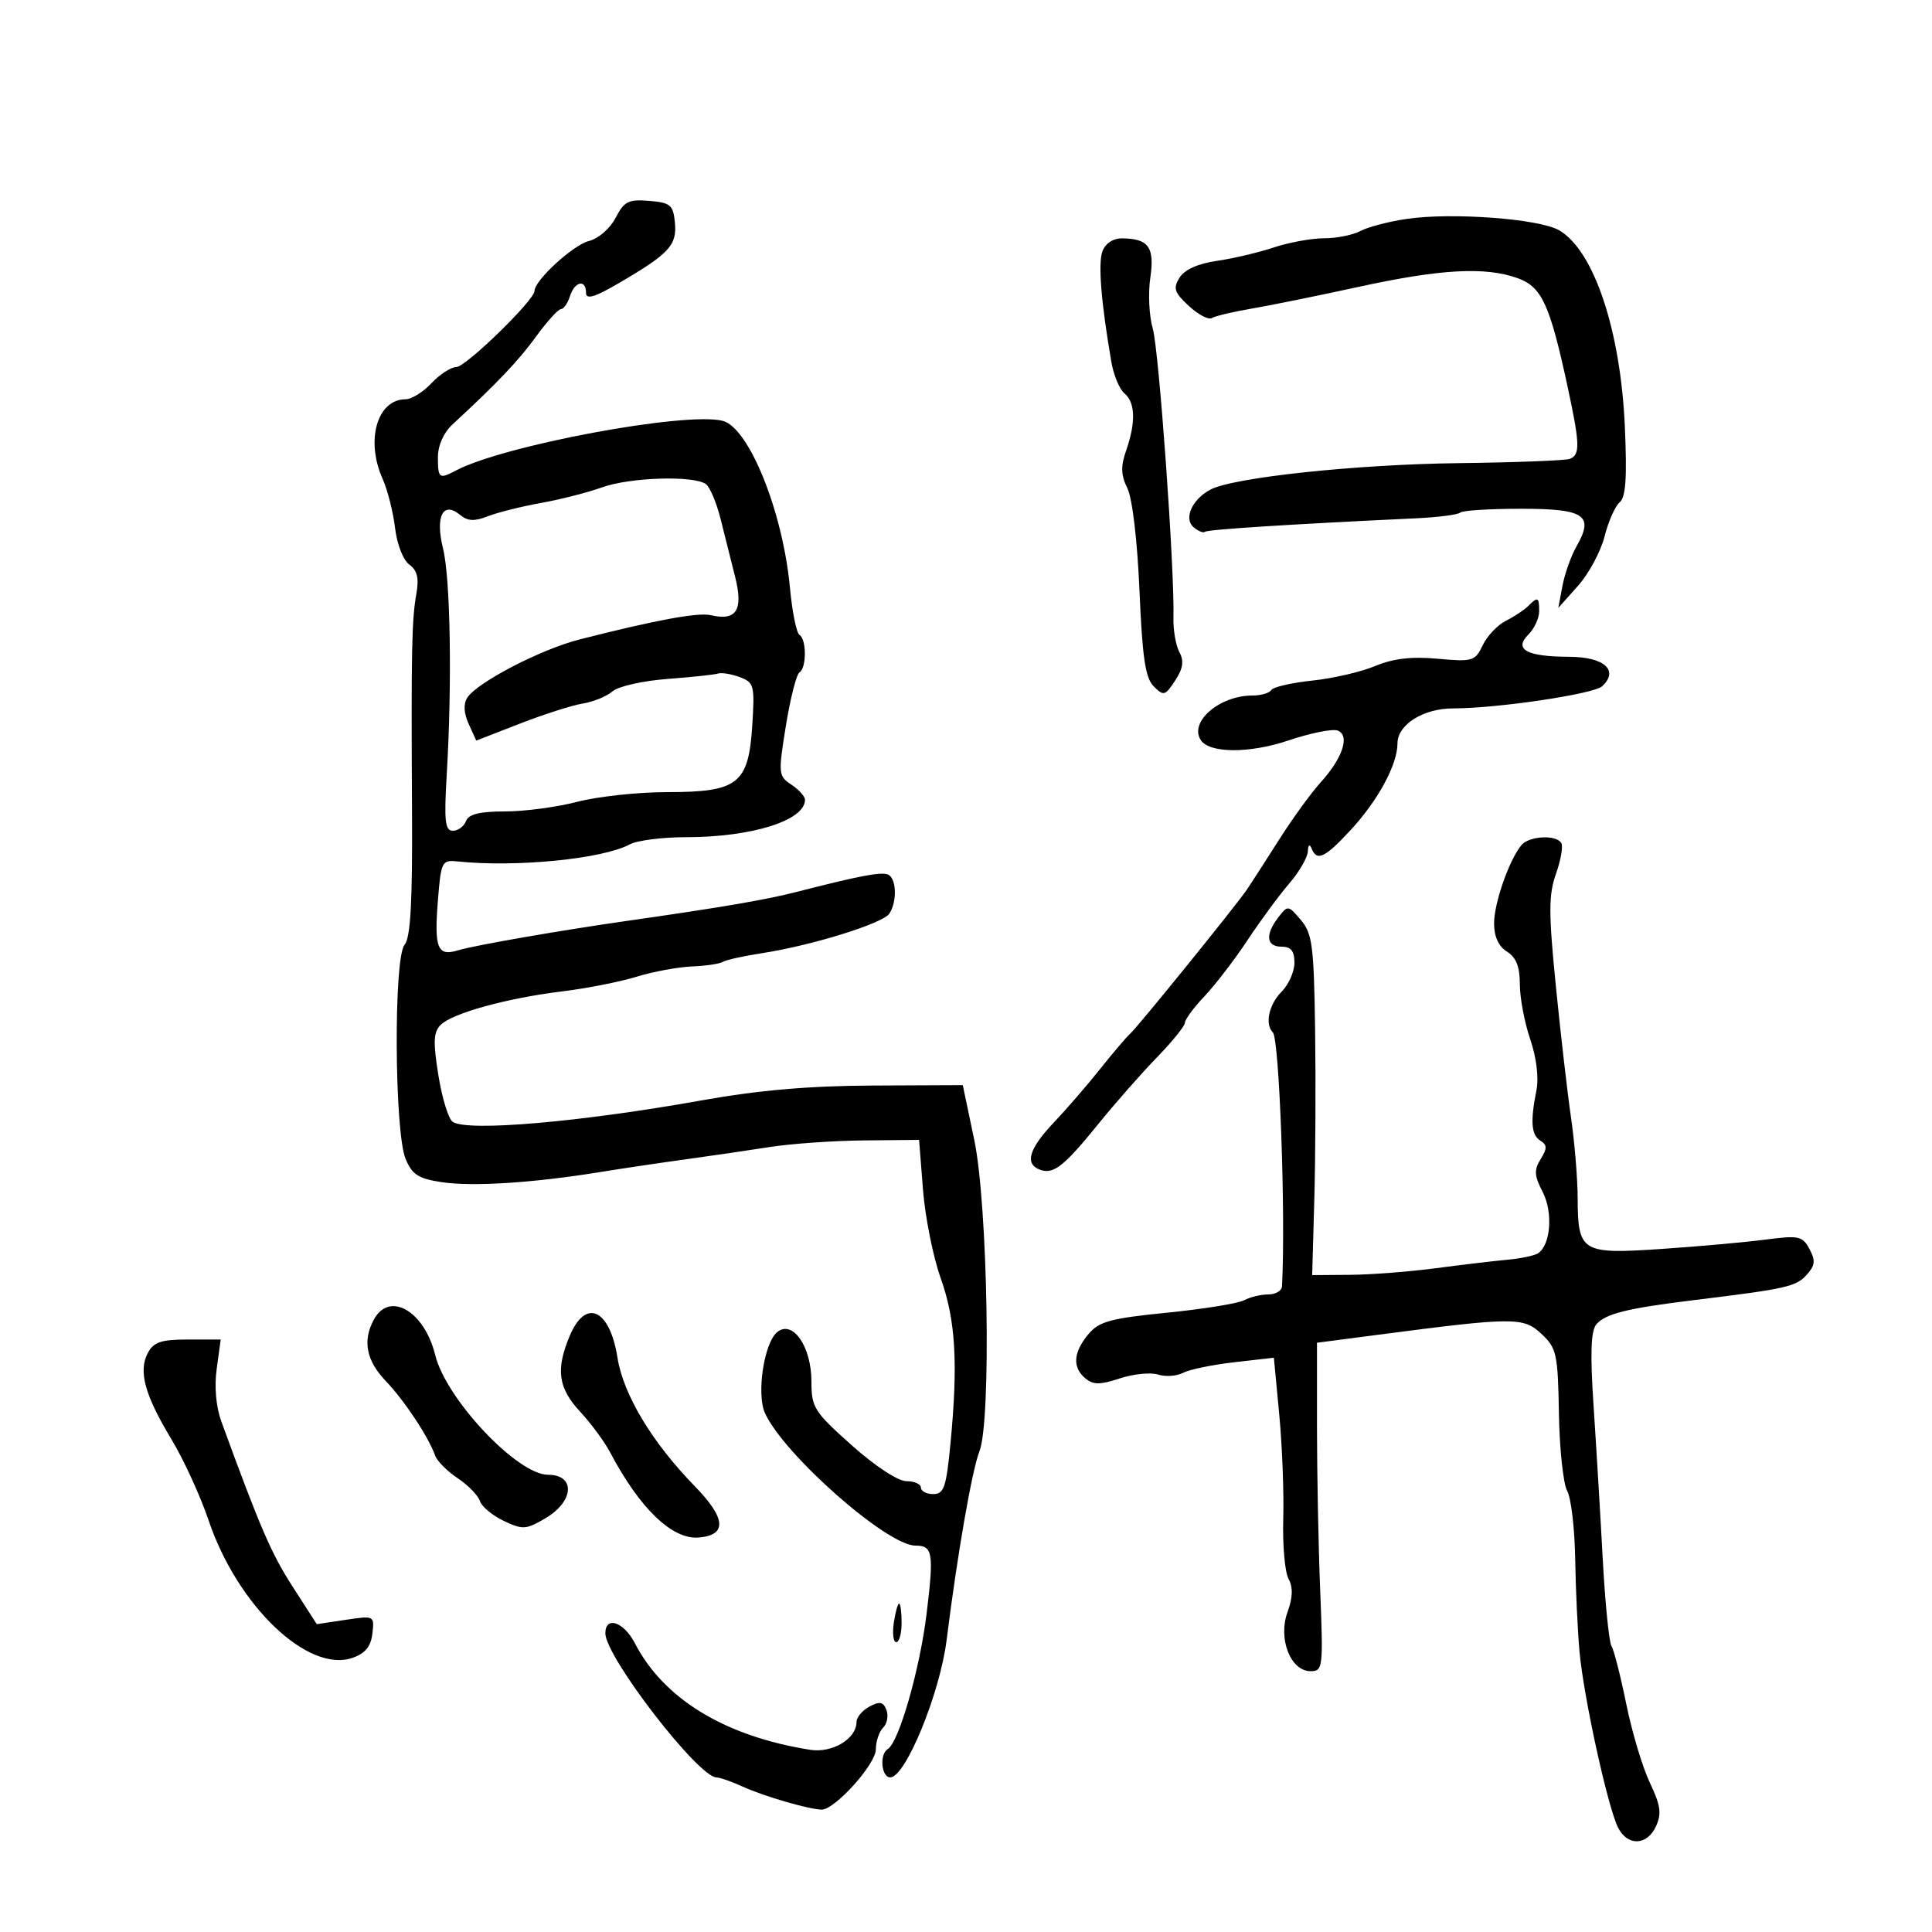<svg xmlns="http://www.w3.org/2000/svg" width="300" height="300" viewBox="0 0 300 300" version="1.1">
	<path d="M 95.590 33.826 C 94.730 35.488, 92.927 37.053, 91.439 37.426 C 88.986 38.042, 83 43.540, 83 45.177 C 83 46.609, 72.317 57, 70.846 57 C 70.022 57, 68.292 58.125, 67 59.500 C 65.708 60.875, 63.900 62, 62.981 62 C 58.575 62, 56.734 68.363, 59.408 74.349 C 60.182 76.082, 61.052 79.509, 61.341 81.965 C 61.640 84.497, 62.598 86.964, 63.555 87.664 C 64.798 88.573, 65.087 89.766, 64.653 92.199 C 63.935 96.222, 63.840 100.990, 63.977 125.847 C 64.056 140.171, 63.754 145.592, 62.812 146.727 C 61.106 148.783, 61.241 175.753, 62.978 179.947 C 63.994 182.400, 64.958 183.021, 68.599 183.567 C 73.365 184.282, 82.723 183.691, 93 182.027 C 96.575 181.448, 102.650 180.543, 106.500 180.016 C 110.350 179.489, 116.200 178.632, 119.500 178.113 C 122.800 177.594, 129.373 177.131, 134.107 177.084 L 142.714 177 143.323 184.750 C 143.658 189.013, 144.898 195.200, 146.079 198.500 C 148.396 204.974, 148.790 211.731, 147.579 224.250 C 146.930 230.957, 146.572 232, 144.915 232 C 143.862 232, 143 231.550, 143 231 C 143 230.450, 141.988 229.998, 140.750 229.996 C 139.437 229.993, 135.896 227.668, 132.250 224.416 C 126.413 219.208, 126 218.556, 126 214.531 C 126 209.067, 123.074 204.864, 120.664 206.864 C 118.635 208.548, 117.445 216.486, 118.781 219.420 C 121.729 225.889, 137.743 240, 142.137 240 C 144.853 240, 145.037 241.123, 143.875 250.623 C 142.821 259.250, 139.584 270.521, 137.855 271.590 C 136.526 272.411, 136.849 276.001, 138.250 275.990 C 140.613 275.970, 145.951 262.950, 146.988 254.679 C 148.665 241.308, 150.921 228.335, 152.087 225.355 C 153.955 220.584, 153.397 187.093, 151.282 177 L 149.500 168.500 135.500 168.563 C 125.648 168.606, 117.797 169.287, 109 170.859 C 90.101 174.236, 72.716 175.743, 70.308 174.212 C 69.653 173.795, 68.649 170.547, 68.077 166.995 C 67.235 161.768, 67.302 160.270, 68.427 159.145 C 70.245 157.327, 78.767 154.979, 87.336 153.936 C 91.096 153.478, 96.271 152.458, 98.836 151.669 C 101.401 150.880, 105.261 150.163, 107.414 150.075 C 109.567 149.987, 111.730 149.667, 112.221 149.364 C 112.711 149.060, 115.450 148.452, 118.306 148.012 C 126.103 146.812, 137.147 143.375, 138.115 141.848 C 139.366 139.875, 139.185 136.228, 137.815 135.772 C 136.646 135.382, 133.293 136.032, 123.500 138.546 C 118.920 139.723, 111.573 140.971, 97 143.048 C 86.934 144.484, 73.530 146.822, 71.148 147.559 C 67.930 148.555, 67.405 147.269, 67.996 139.839 C 68.477 133.790, 68.614 133.512, 71 133.759 C 80.155 134.708, 93.540 133.387, 97.784 131.116 C 98.931 130.502, 102.849 130, 106.491 130 C 116.735 130, 125 127.407, 125 124.193 C 125 123.671, 124.051 122.614, 122.892 121.844 C 120.858 120.494, 120.827 120.169, 122.033 112.693 C 122.721 108.431, 123.670 104.704, 124.142 104.412 C 125.253 103.725, 125.257 99.277, 124.147 98.591 C 123.677 98.300, 123.008 94.996, 122.660 91.248 C 121.562 79.443, 116.296 66.385, 112.214 65.346 C 106.453 63.881, 78.128 69.164, 70.764 73.077 C 68.203 74.438, 68 74.285, 68 71 C 68 69.172, 68.879 67.188, 70.250 65.921 C 77.249 59.453, 80.477 56.058, 83.247 52.250 C 84.948 49.913, 86.682 48, 87.102 48 C 87.522 48, 88.151 47.100, 88.500 46 C 89.237 43.679, 91 43.308, 91 45.474 C 91 46.570, 92.348 46.159, 96.250 43.874 C 103.938 39.372, 105.142 38.059, 104.799 34.551 C 104.531 31.820, 104.112 31.468, 100.805 31.193 C 97.585 30.925, 96.915 31.264, 95.590 33.826 M 218.429 33.993 C 215.640 34.403, 212.407 35.247, 211.245 35.869 C 210.082 36.491, 207.543 37, 205.601 37 C 203.659 37, 200.142 37.642, 197.785 38.427 C 195.428 39.212, 191.447 40.150, 188.937 40.512 C 186.016 40.934, 183.938 41.869, 183.163 43.111 C 182.128 44.767, 182.338 45.409, 184.602 47.507 C 186.059 48.857, 187.670 49.704, 188.182 49.387 C 188.694 49.071, 191.450 48.415, 194.306 47.930 C 197.163 47.445, 204.675 45.919, 211 44.538 C 223.704 41.765, 230.663 41.387, 235.672 43.198 C 239.406 44.548, 240.657 47.267, 243.406 60 C 245.343 68.969, 245.394 70.639, 243.750 71.254 C 243.063 71.511, 235.317 71.809, 226.538 71.915 C 210.521 72.109, 191.473 74.141, 187.938 76.033 C 185.079 77.563, 183.762 80.557, 185.363 81.886 C 186.090 82.489, 186.868 82.801, 187.092 82.579 C 187.452 82.224, 200.410 81.395, 219.822 80.485 C 223.299 80.322, 226.412 79.922, 226.739 79.595 C 227.066 79.268, 231.322 79, 236.198 79 C 246.093 79, 247.569 80.007, 244.788 84.861 C 243.957 86.313, 242.983 89.051, 242.624 90.946 L 241.972 94.392 245.029 90.968 C 246.710 89.084, 248.567 85.635, 249.154 83.302 C 249.742 80.969, 250.798 78.583, 251.502 77.999 C 252.453 77.209, 252.659 74.187, 252.304 66.218 C 251.637 51.243, 247.482 38.851, 242.087 35.752 C 238.974 33.964, 225.464 32.959, 218.429 33.993 M 171.184 39.032 C 170.491 40.904, 170.980 46.951, 172.572 56.215 C 172.923 58.258, 173.838 60.451, 174.605 61.087 C 176.292 62.487, 176.387 65.592, 174.875 69.929 C 174.005 72.423, 174.048 73.762, 175.063 75.828 C 175.832 77.394, 176.608 83.972, 176.938 91.715 C 177.381 102.133, 177.849 105.279, 179.151 106.580 C 180.686 108.115, 180.920 108.051, 182.472 105.683 C 183.710 103.794, 183.880 102.644, 183.130 101.243 C 182.573 100.203, 182.160 97.810, 182.212 95.926 C 182.414 88.552, 179.963 54.306, 178.997 51 C 178.434 49.075, 178.263 45.538, 178.617 43.139 C 179.318 38.386, 178.354 37.043, 174.218 37.015 C 172.828 37.006, 171.642 37.794, 171.184 39.032 M 93.500 75.672 C 91.300 76.466, 87.025 77.559, 84 78.101 C 80.975 78.643, 77.262 79.572, 75.749 80.165 C 73.671 80.979, 72.621 80.930, 71.457 79.964 C 68.788 77.749, 67.556 80.168, 68.797 85.185 C 69.944 89.822, 70.210 106.073, 69.371 120.250 C 68.941 127.508, 69.103 129, 70.320 129 C 71.126 129, 72.045 128.325, 72.362 127.500 C 72.776 126.419, 74.469 126, 78.420 126 C 81.435 126, 86.494 125.325, 89.661 124.500 C 92.829 123.675, 99.101 123, 103.599 123 C 114.616 123, 116.231 121.734, 116.810 112.644 C 117.207 106.414, 117.091 105.969, 114.866 105.142 C 113.565 104.658, 112.050 104.409, 111.500 104.587 C 110.950 104.765, 107.398 105.145, 103.607 105.430 C 99.816 105.715, 95.991 106.581, 95.107 107.353 C 94.223 108.125, 92.150 108.976, 90.500 109.244 C 88.850 109.512, 84.453 110.917, 80.728 112.366 L 73.957 114.999 72.782 112.422 C 72.020 110.748, 71.940 109.321, 72.554 108.349 C 74.053 105.978, 83.982 100.824, 90 99.291 C 101.926 96.255, 108.402 95.061, 110.405 95.530 C 114.354 96.454, 115.447 94.724, 114.156 89.594 C 113.520 87.067, 112.494 82.984, 111.875 80.519 C 111.257 78.054, 110.244 75.653, 109.625 75.183 C 107.809 73.804, 97.838 74.106, 93.500 75.672 M 237.284 94.116 C 236.670 94.730, 235.118 95.755, 233.834 96.395 C 232.550 97.035, 230.934 98.740, 230.241 100.184 C 229.049 102.671, 228.681 102.781, 223.238 102.288 C 219.167 101.919, 216.340 102.249, 213.535 103.421 C 211.358 104.331, 206.958 105.349, 203.757 105.683 C 200.557 106.018, 197.700 106.676, 197.410 107.146 C 197.120 107.616, 195.805 108, 194.488 108 C 189.394 108, 184.666 112.033, 186.424 114.878 C 187.728 116.988, 193.965 117.033, 200.068 114.977 C 203.478 113.829, 206.913 113.136, 207.703 113.439 C 209.656 114.189, 208.506 117.699, 205.060 121.500 C 203.565 123.150, 200.630 127.200, 198.539 130.500 C 196.448 133.800, 194.233 137.236, 193.618 138.135 C 191.834 140.743, 176.726 159.398, 175.505 160.500 C 174.896 161.050, 172.788 163.525, 170.821 166 C 168.853 168.475, 165.614 172.220, 163.622 174.321 C 159.781 178.374, 159.082 180.710, 161.439 181.615 C 163.551 182.425, 165.174 181.166, 170.504 174.584 C 173.138 171.330, 177.253 166.652, 179.647 164.189 C 182.041 161.725, 184 159.301, 184 158.801 C 184 158.301, 185.365 156.453, 187.033 154.696 C 188.701 152.938, 191.704 149.025, 193.706 146 C 195.708 142.975, 198.618 139.022, 200.173 137.215 C 201.728 135.409, 203.036 133.159, 203.079 132.215 C 203.127 131.172, 203.356 130.990, 203.662 131.750 C 204.488 133.797, 205.716 133.220, 209.710 128.908 C 213.984 124.294, 217 118.720, 217 115.436 C 217 112.518, 221.005 110, 225.647 110 C 232.510 110, 247.487 107.772, 248.787 106.558 C 251.436 104.082, 249.095 102.001, 243.643 101.985 C 237.050 101.965, 235.012 100.845, 237.338 98.519 C 238.252 97.605, 239 95.989, 239 94.929 C 239 92.693, 238.801 92.599, 237.284 94.116 M 236.227 131.250 C 234.314 133.599, 232 140.240, 232 143.382 C 232 145.436, 232.690 146.950, 234 147.768 C 235.432 148.662, 236 150.100, 236 152.830 C 236 154.928, 236.723 158.767, 237.608 161.362 C 238.584 164.227, 238.965 167.341, 238.578 169.290 C 237.607 174.174, 237.771 176.240, 239.200 177.130 C 240.254 177.786, 240.260 178.325, 239.232 179.985 C 238.185 181.673, 238.240 182.564, 239.546 185.088 C 241.189 188.266, 240.784 193.398, 238.792 194.628 C 238.213 194.987, 236.110 195.426, 234.119 195.605 C 232.129 195.785, 227.125 196.377, 223 196.922 C 218.875 197.466, 212.857 197.932, 209.627 197.956 L 203.753 198 204.085 186.250 C 204.268 179.787, 204.323 167.912, 204.209 159.861 C 204.023 146.856, 203.777 144.958, 202.001 142.861 C 200.039 140.544, 199.973 140.536, 198.501 142.441 C 196.421 145.131, 196.626 147, 199 147 C 200.467 147, 201 147.667, 201 149.500 C 201 150.875, 200.100 152.900, 199 154 C 197.034 155.966, 196.375 159.041, 197.647 160.314 C 198.664 161.331, 199.656 188.862, 199.068 199.750 C 199.030 200.438, 198.070 201, 196.934 201 C 195.798 201, 194.110 201.406, 193.182 201.902 C 192.255 202.399, 186.869 203.269, 181.213 203.835 C 172.387 204.719, 170.656 205.194, 168.998 207.183 C 166.648 210.002, 166.490 212.332, 168.532 214.027 C 169.769 215.053, 170.803 215.055, 173.889 214.037 C 175.993 213.342, 178.661 213.075, 179.819 213.443 C 180.977 213.810, 182.729 213.687, 183.712 213.170 C 184.696 212.653, 188.269 211.914, 191.653 211.528 L 197.806 210.826 198.642 219.663 C 199.101 224.523, 199.381 231.812, 199.263 235.861 C 199.145 239.910, 199.511 244.087, 200.077 245.144 C 200.799 246.493, 200.750 248.048, 199.915 250.359 C 198.425 254.479, 200.402 259.500, 203.513 259.500 C 205.416 259.500, 205.479 258.973, 205 247 C 204.725 240.125, 204.500 228.650, 204.500 221.500 L 204.500 208.500 214 207.260 C 235.112 204.504, 236.546 204.496, 239.353 207.122 C 241.718 209.336, 241.906 210.192, 242.068 219.500 C 242.163 225, 242.740 230.400, 243.349 231.500 C 243.957 232.600, 244.517 237.325, 244.592 242 C 244.667 246.675, 244.972 253.200, 245.270 256.500 C 245.900 263.474, 249.619 280.472, 251.231 283.750 C 252.687 286.710, 255.761 286.619, 257.147 283.576 C 258.040 281.618, 257.856 280.320, 256.190 276.826 C 255.057 274.447, 253.406 268.938, 252.522 264.585 C 251.638 260.232, 250.605 256.182, 250.227 255.585 C 249.850 254.988, 249.238 248.875, 248.869 242 C 248.499 235.125, 247.860 224.453, 247.448 218.284 C 246.907 210.195, 247.025 206.674, 247.872 205.655 C 249.242 204.003, 252.680 203.147, 263 201.887 C 277.334 200.136, 278.878 199.792, 280.514 197.984 C 281.856 196.501, 281.942 195.759, 280.977 193.958 C 279.891 191.928, 279.336 191.809, 274.148 192.485 C 271.041 192.891, 263.775 193.543, 258 193.935 C 245.578 194.779, 245.010 194.435, 244.980 186.059 C 244.969 183.001, 244.502 177.350, 243.942 173.500 C 243.382 169.650, 242.321 160.438, 241.584 153.029 C 240.454 141.664, 240.459 138.951, 241.616 135.673 C 242.370 133.536, 242.738 131.385, 242.434 130.894 C 241.615 129.569, 237.399 129.811, 236.227 131.250 M 58.035 204.934 C 56.276 208.222, 56.877 211.276, 59.910 214.452 C 62.810 217.489, 66.537 223.120, 67.574 226.032 C 67.874 226.874, 69.445 228.449, 71.065 229.532 C 72.686 230.614, 74.239 232.208, 74.517 233.074 C 74.796 233.940, 76.464 235.330, 78.225 236.164 C 81.176 237.562, 81.684 237.529, 84.713 235.742 C 89.162 233.117, 89.393 229, 85.092 229 C 80.339 229, 69.266 217.256, 67.587 210.433 C 65.891 203.544, 60.454 200.414, 58.035 204.934 M 88.449 207.468 C 86.274 212.672, 86.669 215.519, 90.071 219.188 C 91.761 221.010, 93.855 223.850, 94.726 225.500 C 99.344 234.248, 104.372 239.086, 108.492 238.747 C 112.931 238.381, 112.742 235.764, 107.918 230.814 C 101.242 223.963, 96.791 216.568, 95.882 210.814 C 94.681 203.222, 90.929 201.533, 88.449 207.468 M 22.969 210.059 C 21.455 212.888, 22.449 216.565, 26.584 223.429 C 28.516 226.637, 31.132 232.333, 32.396 236.087 C 36.860 249.344, 47.848 259.838, 54.743 257.427 C 56.722 256.735, 57.591 255.672, 57.823 253.659 C 58.145 250.873, 58.118 250.860, 53.668 251.527 L 49.189 252.199 45.424 246.349 C 42.116 241.210, 40.391 237.214, 34.389 220.780 C 33.539 218.453, 33.263 215.362, 33.651 212.530 L 34.272 208 29.171 208 C 25.045 208, 23.860 208.394, 22.969 210.059 M 138.787 252 C 138.545 253.650, 138.718 255, 139.173 255 C 139.628 255, 140 253.650, 140 252 C 140 250.350, 139.826 249, 139.613 249 C 139.401 249, 139.029 250.350, 138.787 252 M 94 253.616 C 94 257.263, 108.452 276, 111.266 276 C 111.778 276, 113.616 276.646, 115.349 277.436 C 118.630 278.931, 125.698 280.985, 127.597 280.994 C 129.643 281.005, 136 273.937, 136 271.652 C 136 270.413, 136.510 268.890, 137.133 268.267 C 137.756 267.644, 137.987 266.410, 137.648 265.524 C 137.157 264.246, 136.614 264.136, 135.015 264.992 C 133.907 265.585, 133 266.660, 133 267.380 C 133 270, 129.246 272.254, 125.795 271.707 C 112.584 269.613, 103.063 263.824, 98.584 255.163 C 96.863 251.834, 94 250.868, 94 253.616" stroke="none" fill="black" fill-rule="evenodd"/>
</svg>
